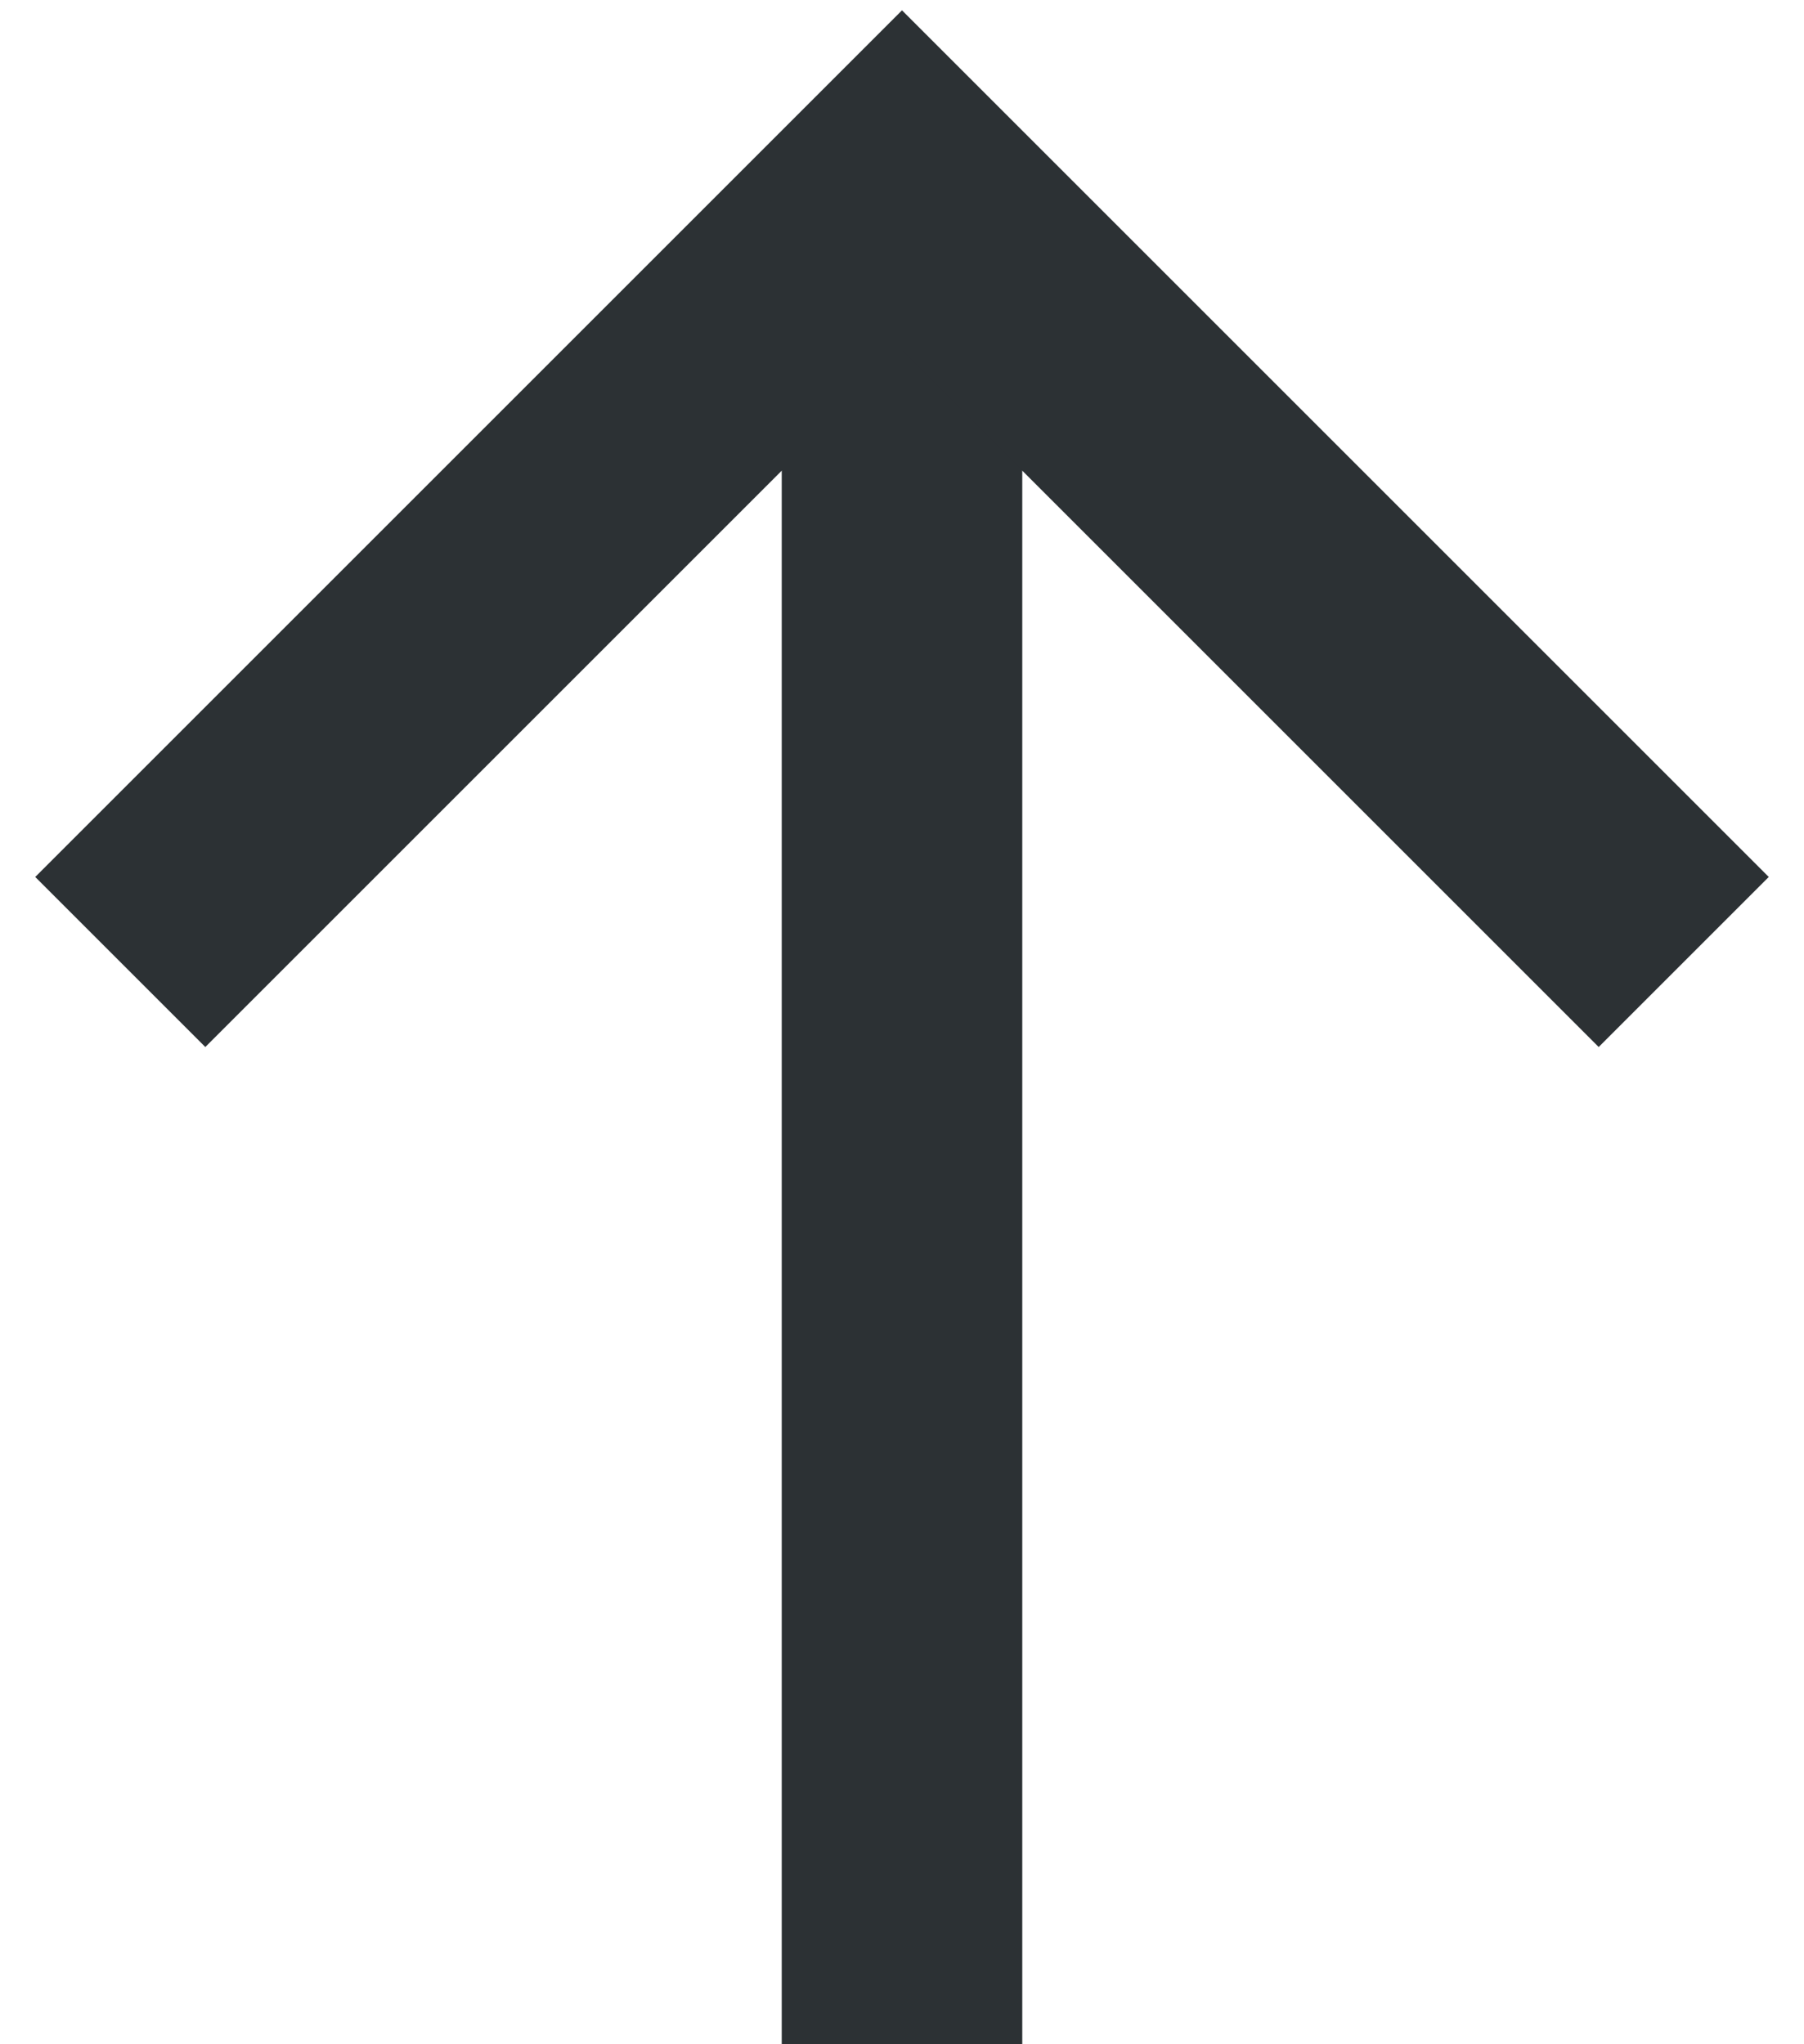 <svg width="30" height="34" viewBox="0 0 30 34" fill="none" xmlns="http://www.w3.org/2000/svg">
<path d="M15 34V3" stroke="#2C3134" stroke-width="4"/>
<path d="M28 16L15 3L2 16" stroke="#2C3134" stroke-width="4"/>
</svg>
